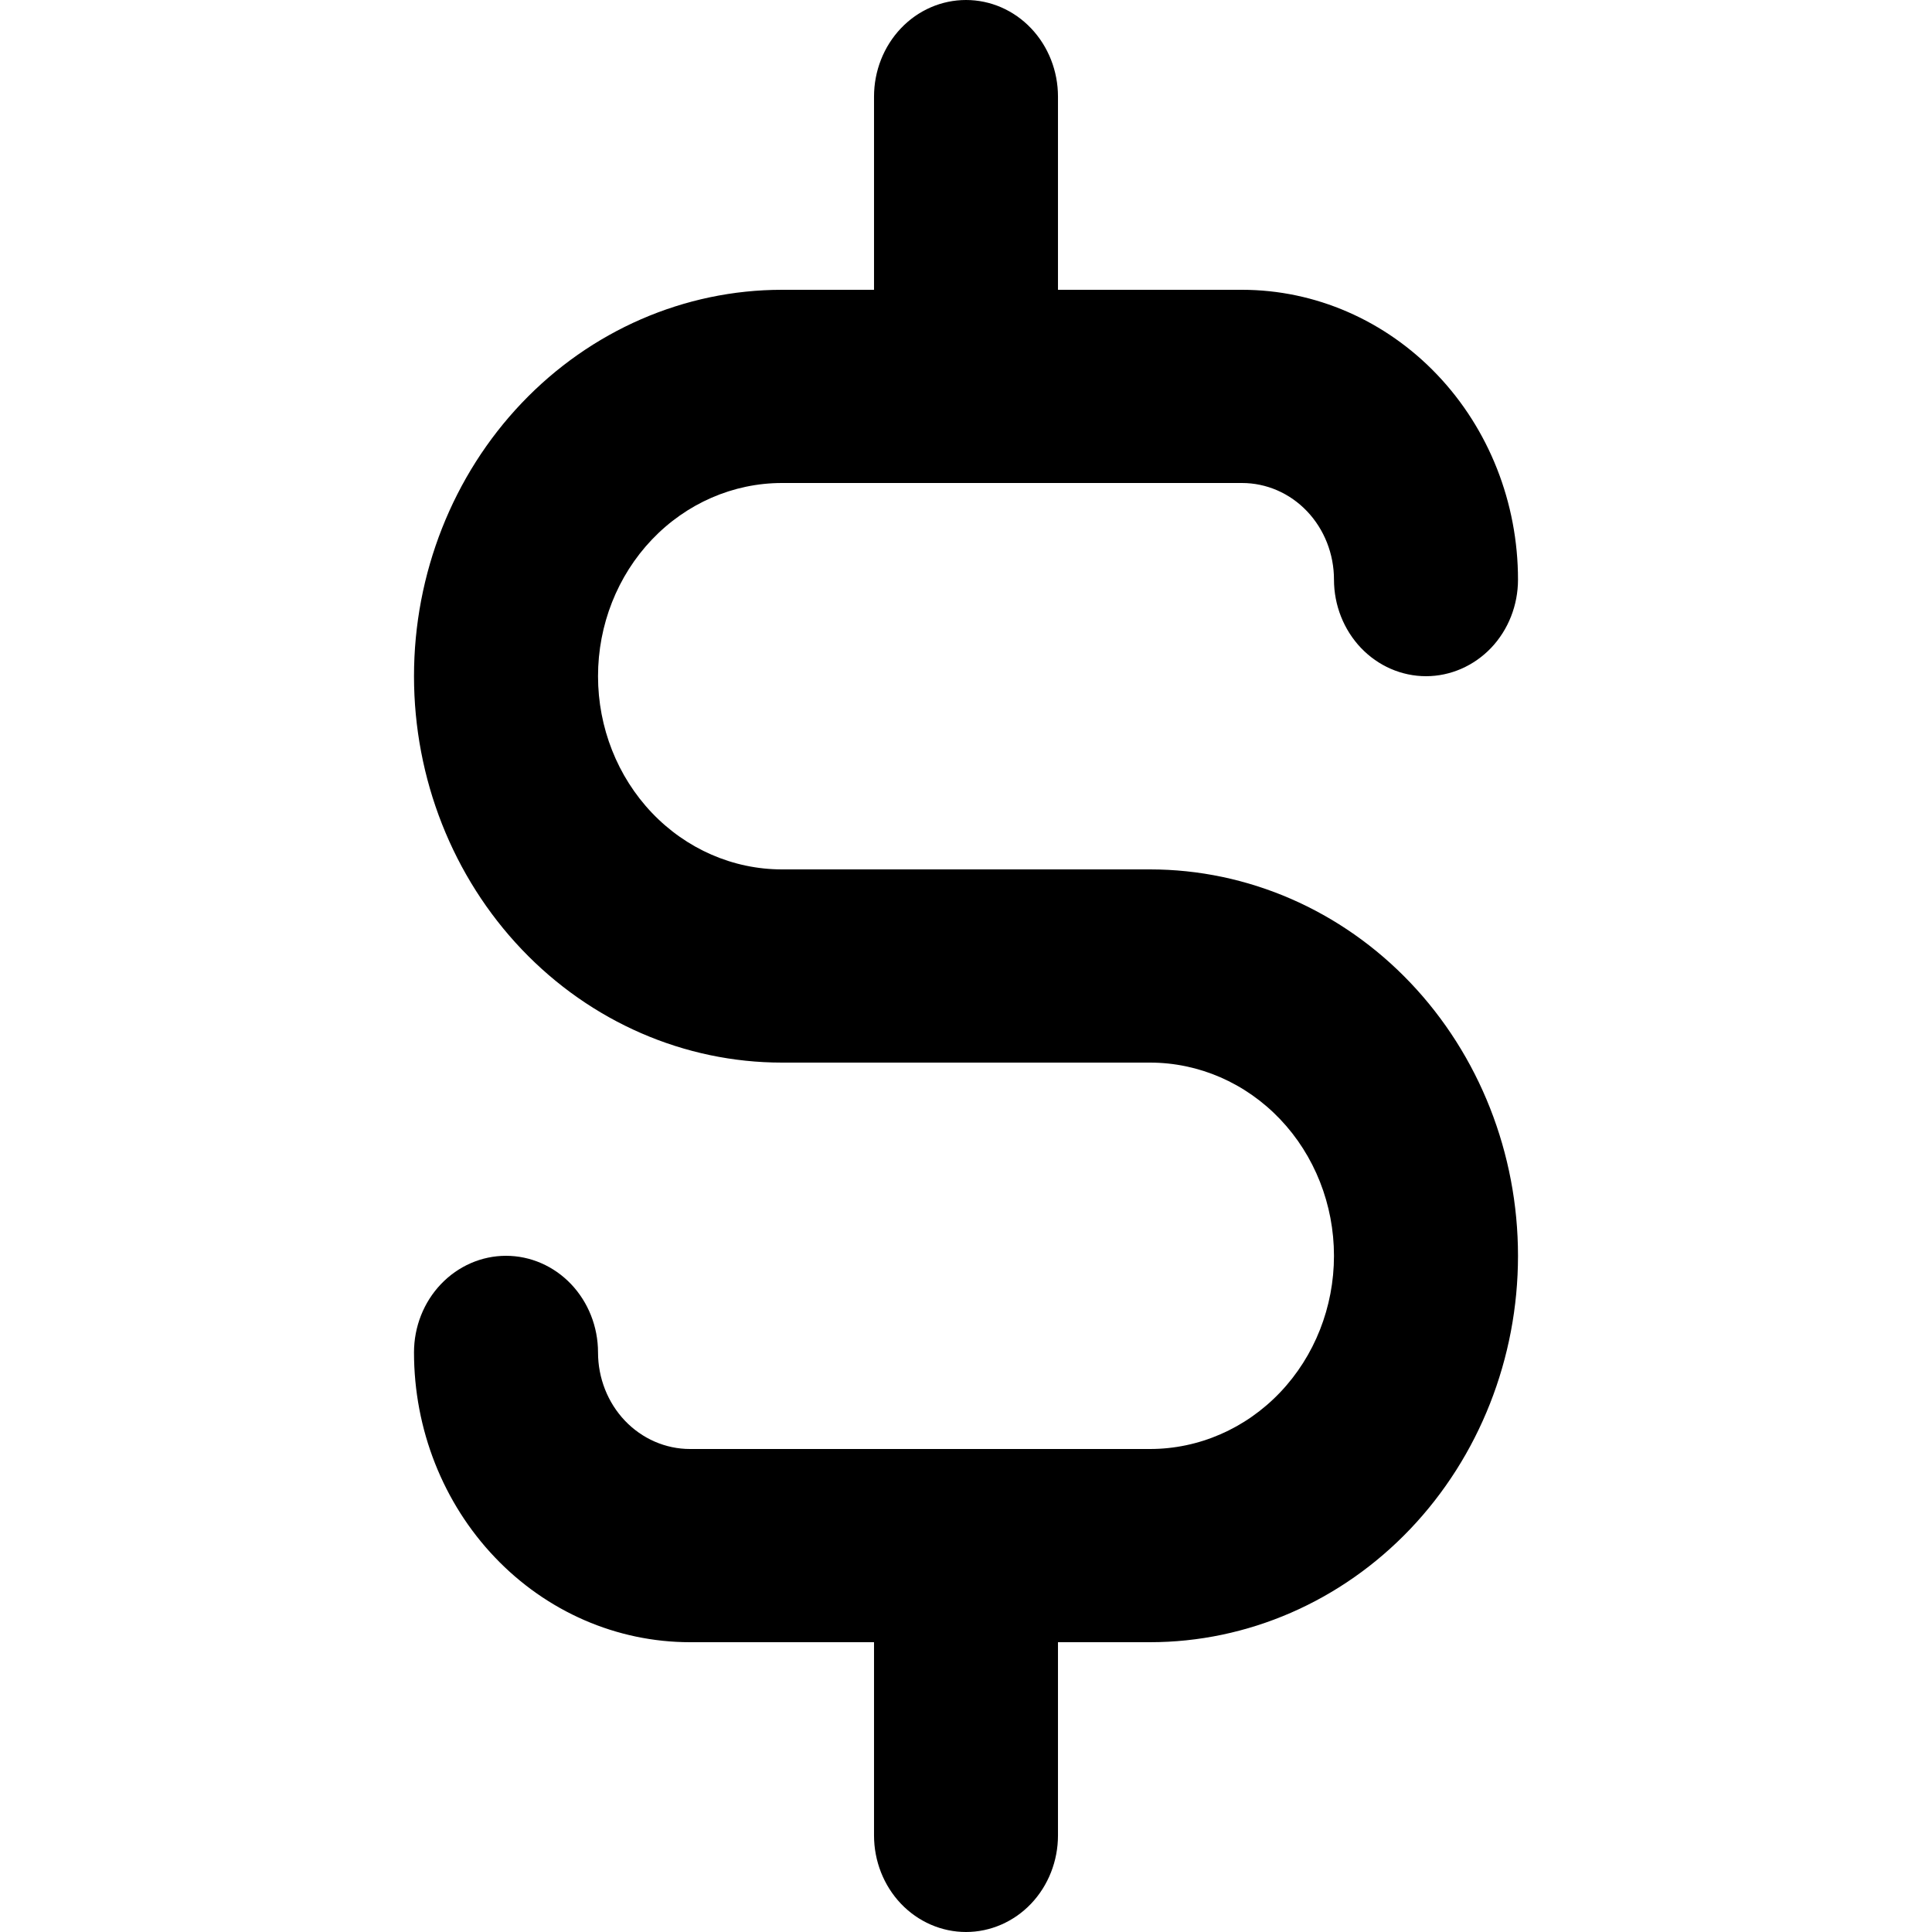 <svg width="24" height="24" fill="currentColor" viewBox="0 0 16 28" xmlns="http://www.w3.org/2000/svg">
<path d="M10.667 12.6H5.333C4.626 12.6 3.948 12.305 3.448 11.78C2.948 11.255 2.667 10.543 2.667 9.8C2.667 9.057 2.948 8.345 3.448 7.82C3.948 7.295 4.626 7 5.333 7H12C12.354 7 12.693 7.147 12.943 7.41C13.193 7.673 13.333 8.029 13.333 8.4C13.333 8.771 13.474 9.127 13.724 9.39C13.974 9.652 14.313 9.8 14.667 9.8C15.02 9.8 15.359 9.652 15.61 9.39C15.86 9.127 16 8.771 16 8.4C16 7.286 15.579 6.218 14.828 5.43C14.078 4.643 13.061 4.2 12 4.2H9.333V1.4C9.333 1.029 9.193 0.673 8.943 0.41C8.693 0.147 8.354 0 8 0C7.646 0 7.307 0.147 7.057 0.41C6.807 0.673 6.667 1.029 6.667 1.4V4.2H5.333C3.919 4.2 2.562 4.79 1.562 5.84C0.562 6.89 0 8.315 0 9.8C0 11.285 0.562 12.71 1.562 13.76C2.562 14.81 3.919 15.4 5.333 15.4H10.667C11.374 15.4 12.052 15.695 12.552 16.22C13.052 16.745 13.333 17.457 13.333 18.2C13.333 18.943 13.052 19.655 12.552 20.18C12.052 20.705 11.374 21 10.667 21H4C3.646 21 3.307 20.852 3.057 20.59C2.807 20.327 2.667 19.971 2.667 19.6C2.667 19.229 2.526 18.873 2.276 18.61C2.026 18.348 1.687 18.2 1.333 18.2C0.98 18.2 0.641 18.348 0.391 18.61C0.14 18.873 0 19.229 0 19.6C0 20.714 0.421 21.782 1.172 22.57C1.922 23.358 2.939 23.8 4 23.8H6.667V26.6C6.667 26.971 6.807 27.327 7.057 27.59C7.307 27.852 7.646 28 8 28C8.354 28 8.693 27.852 8.943 27.59C9.193 27.327 9.333 26.971 9.333 26.6V23.8H10.667C12.081 23.8 13.438 23.21 14.438 22.16C15.438 21.11 16 19.685 16 18.2C16 16.715 15.438 15.29 14.438 14.24C13.438 13.19 12.081 12.6 10.667 12.6Z" />
</svg>
